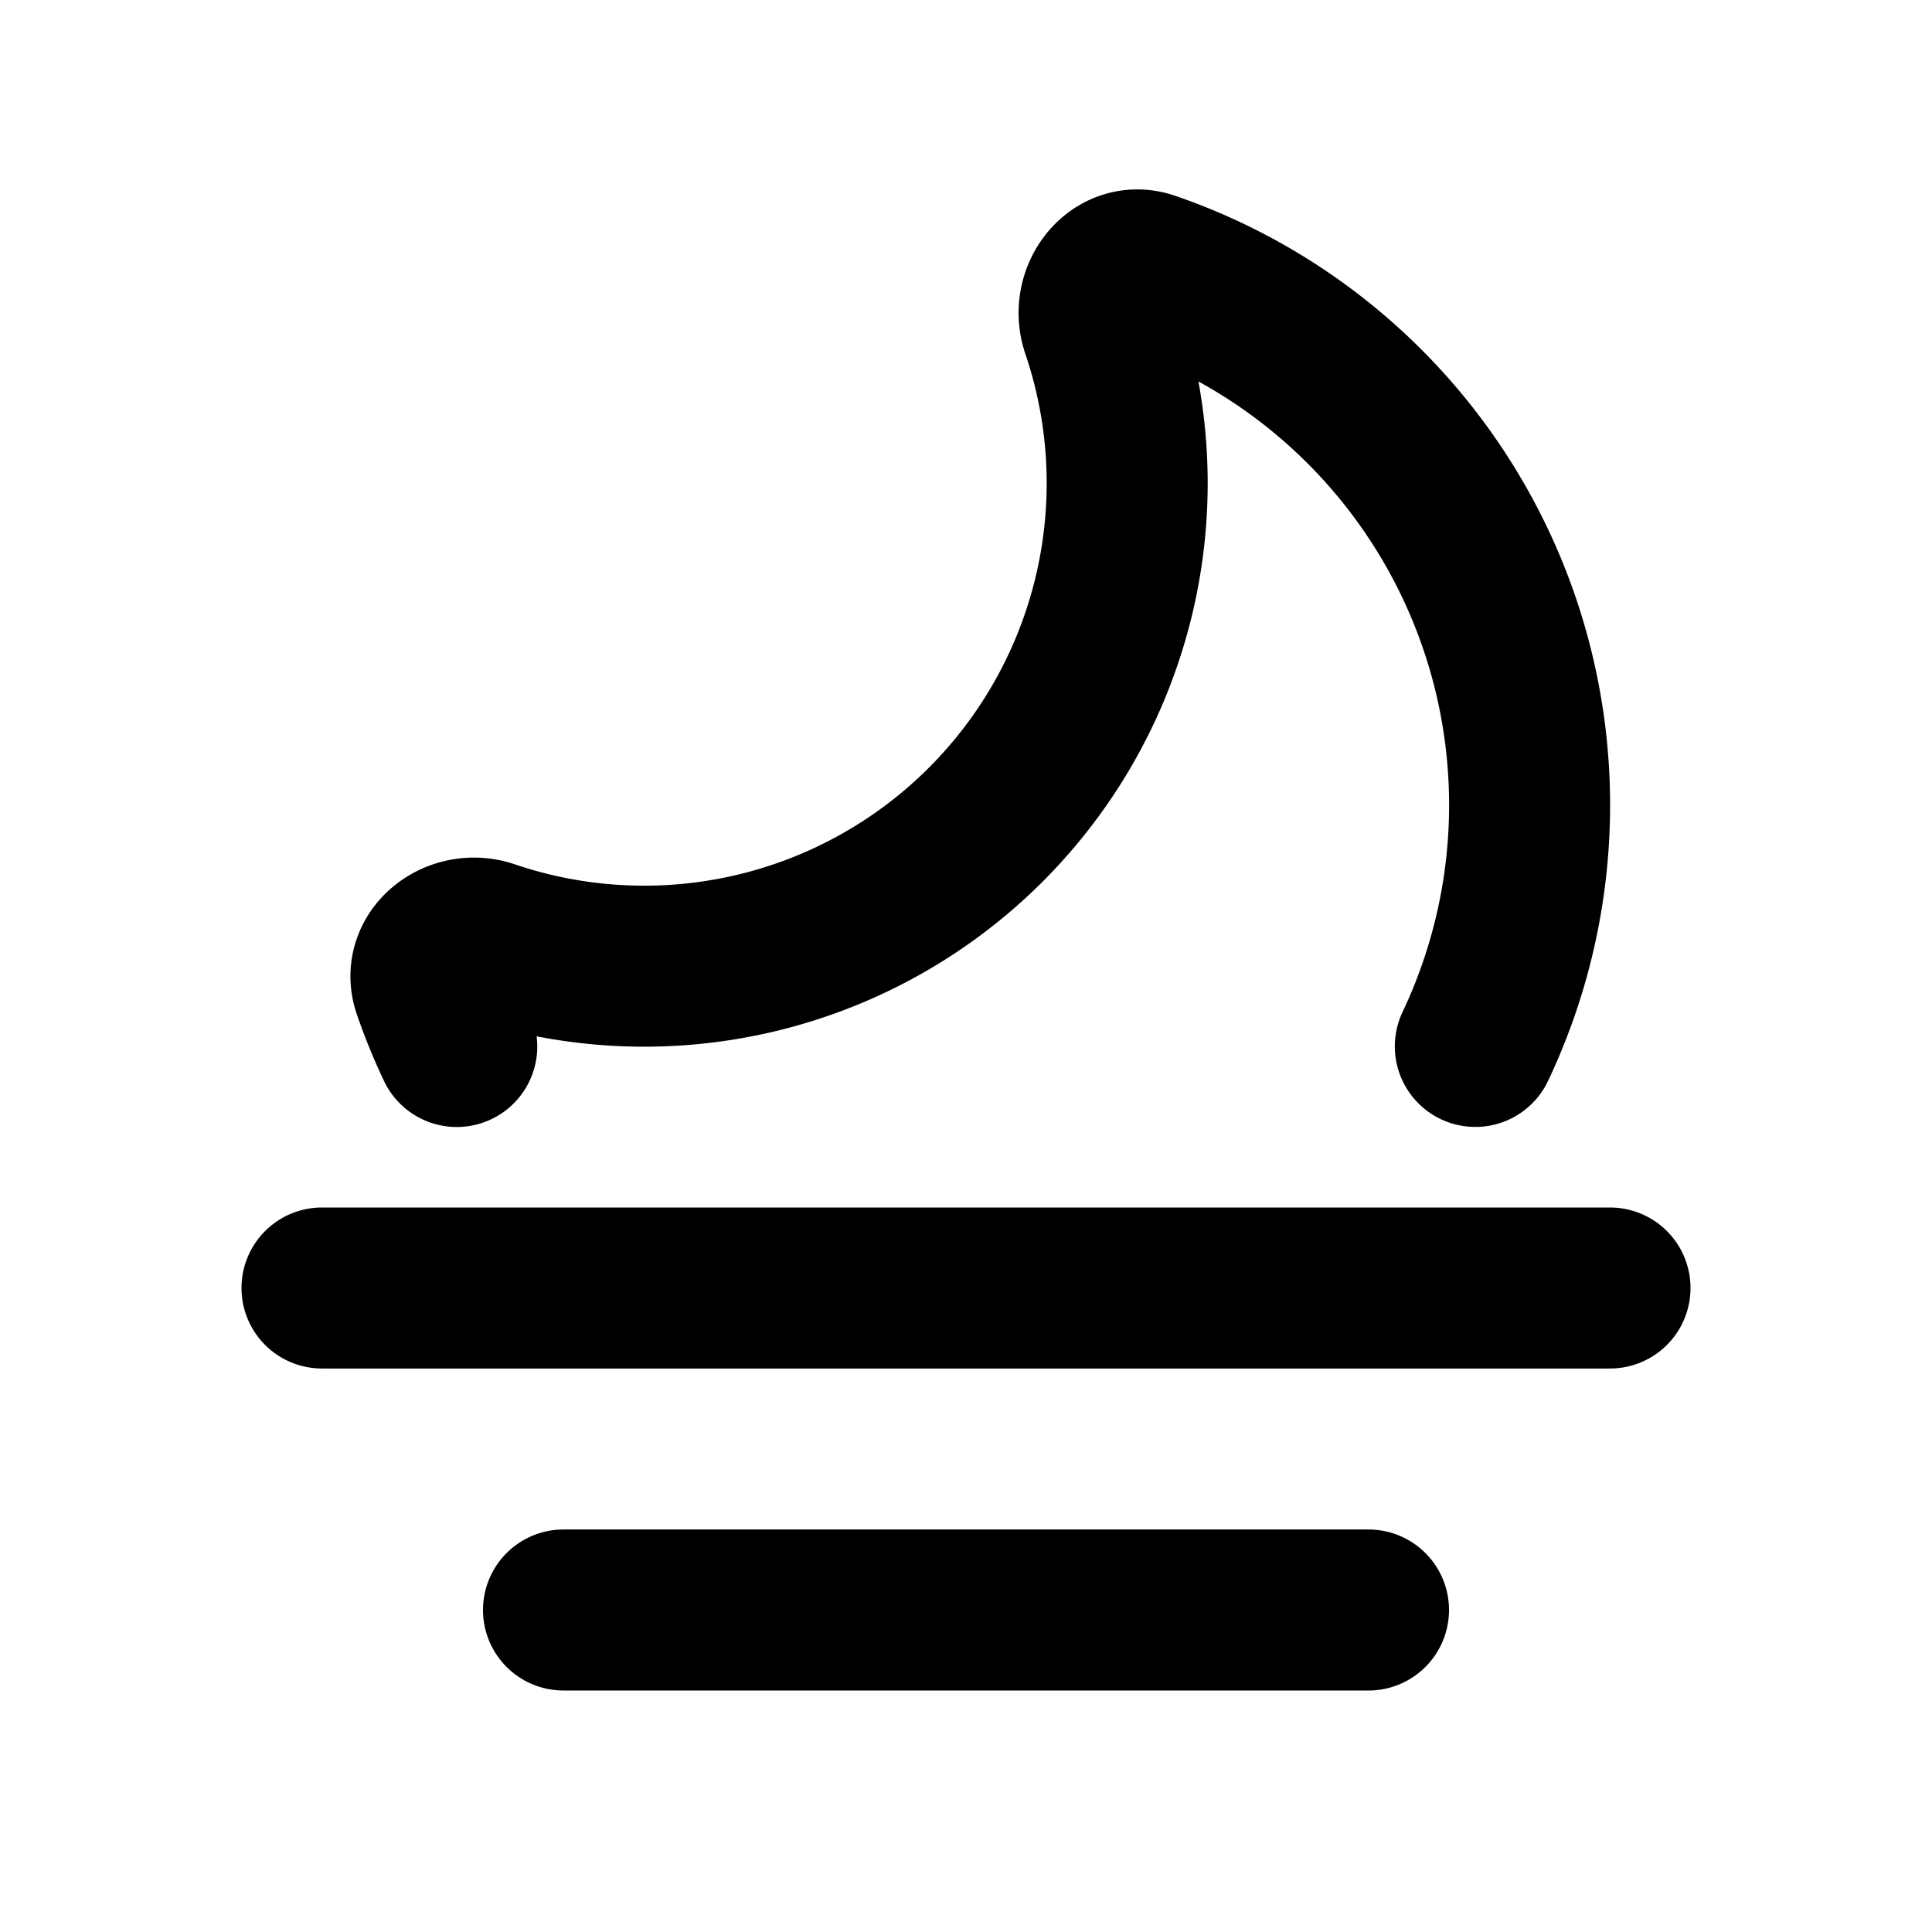 <svg xmlns="http://www.w3.org/2000/svg" width="24" height="24" viewBox="0 0 24 24" fill="none">
    <path stroke="currentColor" stroke-linecap="round" stroke-linejoin="round" stroke-width="2" d="M4 16h16M7 20h10M5.674 13a6.957 6.957 0 0 1-.295-.723c-.137-.398.296-.728.695-.593a6 6 0 0 0 7.61-7.61c-.135-.399.195-.832.593-.695a7.003 7.003 0 0 1 4.05 9.62"/>
</svg>